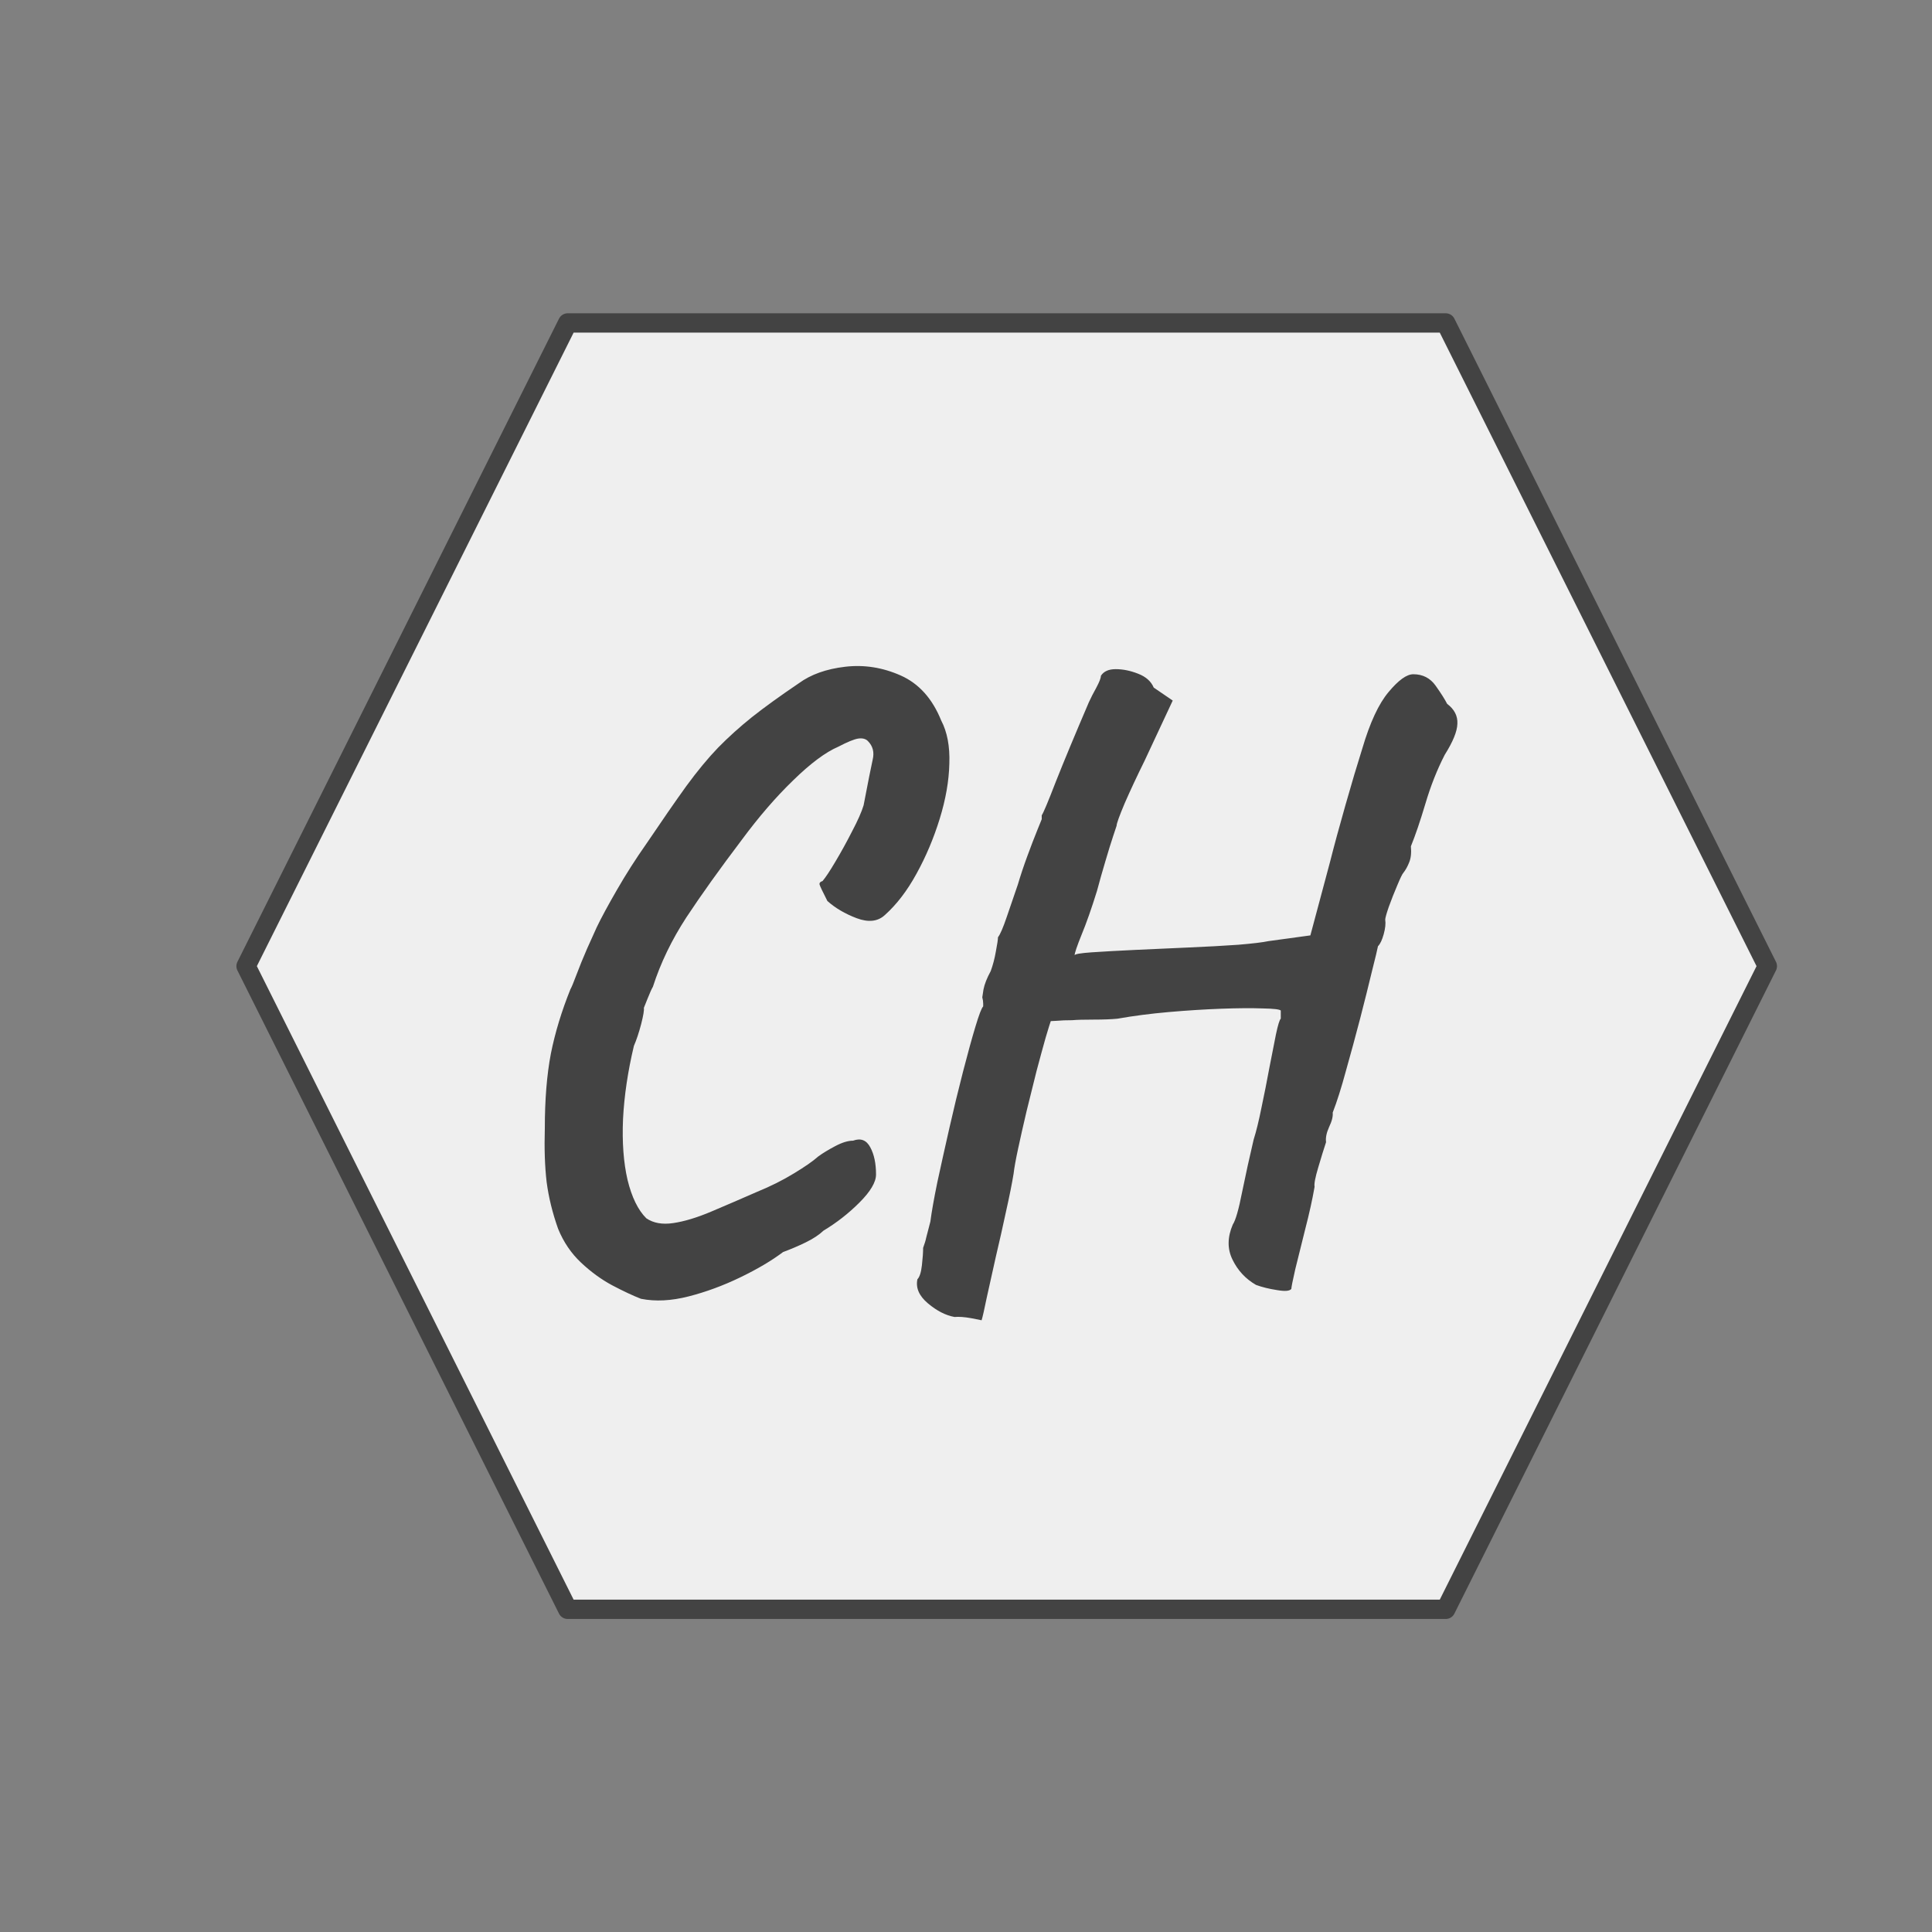 <svg version="1.1" viewBox="0.0 0.0 100.0 100.0" fill="none" stroke="none" stroke-linecap="square" stroke-miterlimit="10" xmlns:xlink="http://www.w3.org/1999/xlink" xmlns="http://www.w3.org/2000/svg"><rect x="0.0" y="0.0" width="100.0" height="100.0" fill="#808080" stroke="none"/><clipPath id="p.0"><path d="m0 0l100.0 0l0 100.0l-100.0 0l0 -100.0z" clip-rule="nonzero"/></clipPath><g clip-path="url(#p.0)"><path fill="#000000" fill-opacity="0.0" d="m0 0l100.0 0l0 100.0l-100.0 0z" fill-rule="evenodd"/><path fill="#efefef" d="m12.736 50.007l16.646 -33.291l45.449 0l16.646 33.291l-16.646 33.291l-45.449 0z" fill-rule="evenodd"/><path stroke="#434343" stroke-width="1.0" stroke-linejoin="round" stroke-linecap="butt" d="m12.736 50.007l16.646 -33.291l45.449 0l16.646 33.291l-16.646 33.291l-45.449 0z" fill-rule="evenodd"/><path fill="#000000" fill-opacity="0.0" d="m0 14.457l92.315 0l0 71.087l-92.315 0z" fill-rule="evenodd"/><path fill="#434343" d="m33.185 67.229q-0.641 -0.25 -1.5 -0.703q-0.844 -0.453 -1.609 -1.172q-0.766 -0.719 -1.188 -1.75q-0.438 -1.234 -0.594 -2.422q-0.141 -1.203 -0.094 -2.781q0 -2.219 0.312 -3.859q0.328 -1.641 1.016 -3.344q0.078 -0.125 0.312 -0.75q0.234 -0.625 0.547 -1.344q0.328 -0.719 0.5 -1.109q0.344 -0.719 1.047 -1.938q0.703 -1.219 1.516 -2.375q1.234 -1.828 2.078 -3.0q0.859 -1.172 1.641 -1.984q0.797 -0.812 1.75 -1.578q0.969 -0.766 2.422 -1.75q0.938 -0.688 2.406 -0.859q1.469 -0.172 2.875 0.453q1.406 0.625 2.094 2.328q0.469 0.891 0.422 2.234q-0.031 1.344 -0.5 2.859q-0.469 1.516 -1.203 2.844q-0.719 1.312 -1.625 2.125q-0.547 0.516 -1.469 0.172q-0.906 -0.344 -1.516 -0.891q-0.375 -0.734 -0.406 -0.859q-0.016 -0.125 0.156 -0.172q0.25 -0.297 0.672 -1.016q0.438 -0.734 0.859 -1.562q0.438 -0.828 0.594 -1.344q0.344 -1.797 0.469 -2.359q0.141 -0.578 -0.25 -0.969q-0.172 -0.172 -0.5 -0.125q-0.312 0.047 -1.031 0.422q-0.984 0.422 -2.328 1.734q-1.344 1.297 -2.672 3.094q-1.703 2.25 -2.859 4.0q-1.141 1.75 -1.734 3.594q-0.094 0.156 -0.281 0.625q-0.188 0.469 -0.188 0.469q0.031 0.172 -0.141 0.844q-0.172 0.656 -0.375 1.125q-0.469 1.969 -0.562 3.781q-0.078 1.812 0.234 3.156q0.328 1.344 0.969 1.984q0.547 0.375 1.391 0.25q0.859 -0.125 1.969 -0.594q1.109 -0.469 2.391 -1.031q1.031 -0.422 1.875 -0.938q0.859 -0.516 1.281 -0.891q0.344 -0.25 0.875 -0.531q0.531 -0.281 0.922 -0.281q0.594 -0.219 0.891 0.344q0.297 0.547 0.297 1.406q0 0.594 -0.859 1.453q-0.844 0.844 -1.859 1.453q-0.344 0.328 -0.922 0.609q-0.578 0.281 -1.172 0.5q-0.891 0.672 -2.219 1.312q-1.328 0.641 -2.672 0.984q-1.344 0.344 -2.453 0.125zm17.628 1.109q0 0 -0.547 -0.109q-0.531 -0.094 -0.859 -0.062q-0.688 -0.125 -1.375 -0.703q-0.688 -0.578 -0.547 -1.25q0.172 -0.172 0.234 -0.734q0.062 -0.547 0.062 -0.891q0.125 -0.344 0.156 -0.516q0.047 -0.172 0.219 -0.844q0.094 -0.734 0.359 -2.031q0.281 -1.297 0.625 -2.812q0.344 -1.516 0.703 -2.906q0.359 -1.391 0.641 -2.328q0.281 -0.938 0.406 -1.062q0 0 0 -0.141q0 -0.156 -0.047 -0.328q0 0 0.062 -0.406q0.078 -0.406 0.375 -0.953q0.172 -0.469 0.266 -1.016q0.109 -0.562 0.109 -0.734q0.172 -0.219 0.453 -1.047q0.281 -0.828 0.578 -1.688q0.203 -0.688 0.484 -1.453q0.281 -0.766 0.516 -1.344q0.234 -0.578 0.234 -0.578q0 -0.172 0 -0.188q0 -0.016 0 -0.016q0.125 -0.172 0.734 -1.75q0.625 -1.578 1.703 -4.094q0.156 -0.344 0.391 -0.766q0.234 -0.438 0.234 -0.609q0.219 -0.344 0.766 -0.344q0.562 0 1.156 0.234q0.609 0.234 0.812 0.719l0.984 0.672l-1.453 3.109q-0.594 1.203 -1.031 2.203q-0.422 1.0 -0.422 1.172q0 0 -0.172 0.516q-0.172 0.516 -0.406 1.312q-0.234 0.781 -0.438 1.547q-0.422 1.359 -0.797 2.266q-0.359 0.891 -0.359 1.062q0 -0.094 0.891 -0.156q0.906 -0.062 2.25 -0.125q1.344 -0.062 2.766 -0.125q1.438 -0.062 2.562 -0.141q1.125 -0.094 1.562 -0.188l2.172 -0.297l1.016 -3.797q0.312 -1.234 0.797 -2.938q0.484 -1.703 0.875 -2.938q0.594 -2.016 1.359 -2.922q0.766 -0.922 1.281 -0.922q0.734 0 1.156 0.594q0.422 0.594 0.594 0.938q0.562 0.422 0.531 1.031q-0.016 0.594 -0.656 1.609q-0.594 1.156 -1.0 2.531q-0.406 1.359 -0.75 2.203q0.047 0.516 -0.094 0.844q-0.125 0.312 -0.297 0.531q-0.078 0.078 -0.312 0.641q-0.234 0.547 -0.438 1.109q-0.188 0.547 -0.188 0.672q0.047 0.297 -0.078 0.75q-0.125 0.453 -0.297 0.625q-0.047 0.25 -0.312 1.297q-0.25 1.047 -0.609 2.438q-0.359 1.375 -0.734 2.703q-0.359 1.328 -0.688 2.172q0.031 0.297 -0.188 0.75q-0.203 0.453 -0.156 0.781q-0.172 0.516 -0.406 1.312q-0.234 0.781 -0.188 1.0q-0.172 0.984 -0.484 2.188q-0.297 1.188 -0.516 2.078q-0.203 0.891 -0.203 1.016q-0.125 0.172 -0.75 0.062q-0.609 -0.094 -1.078 -0.266q-0.812 -0.469 -1.219 -1.312q-0.406 -0.828 0.016 -1.813q0.219 -0.328 0.484 -1.688q0.281 -1.375 0.594 -2.703q0.203 -0.641 0.406 -1.656q0.219 -1.031 0.406 -2.047q0.203 -1.031 0.344 -1.75q0.156 -0.734 0.25 -0.812q0 -0.172 0 -0.297q0 -0.125 0 -0.125q-0.094 -0.094 -0.953 -0.109q-0.844 -0.031 -2.125 0.016q-1.281 0.047 -2.719 0.172q-1.422 0.125 -2.656 0.344q-0.469 0.047 -1.234 0.047q-0.766 0 -1.109 0.031q-0.469 0 -0.797 0.031q-0.312 0.016 -0.312 0.016q-0.047 0.125 -0.266 0.859q-0.203 0.719 -0.469 1.719q-0.25 1.0 -0.516 2.078q-0.25 1.062 -0.438 1.938q-0.188 0.875 -0.234 1.297q-0.125 0.766 -0.391 1.953q-0.25 1.172 -0.531 2.359q-0.266 1.188 -0.469 2.109q-0.188 0.922 -0.266 1.172z" fill-rule="nonzero"/></g></svg>